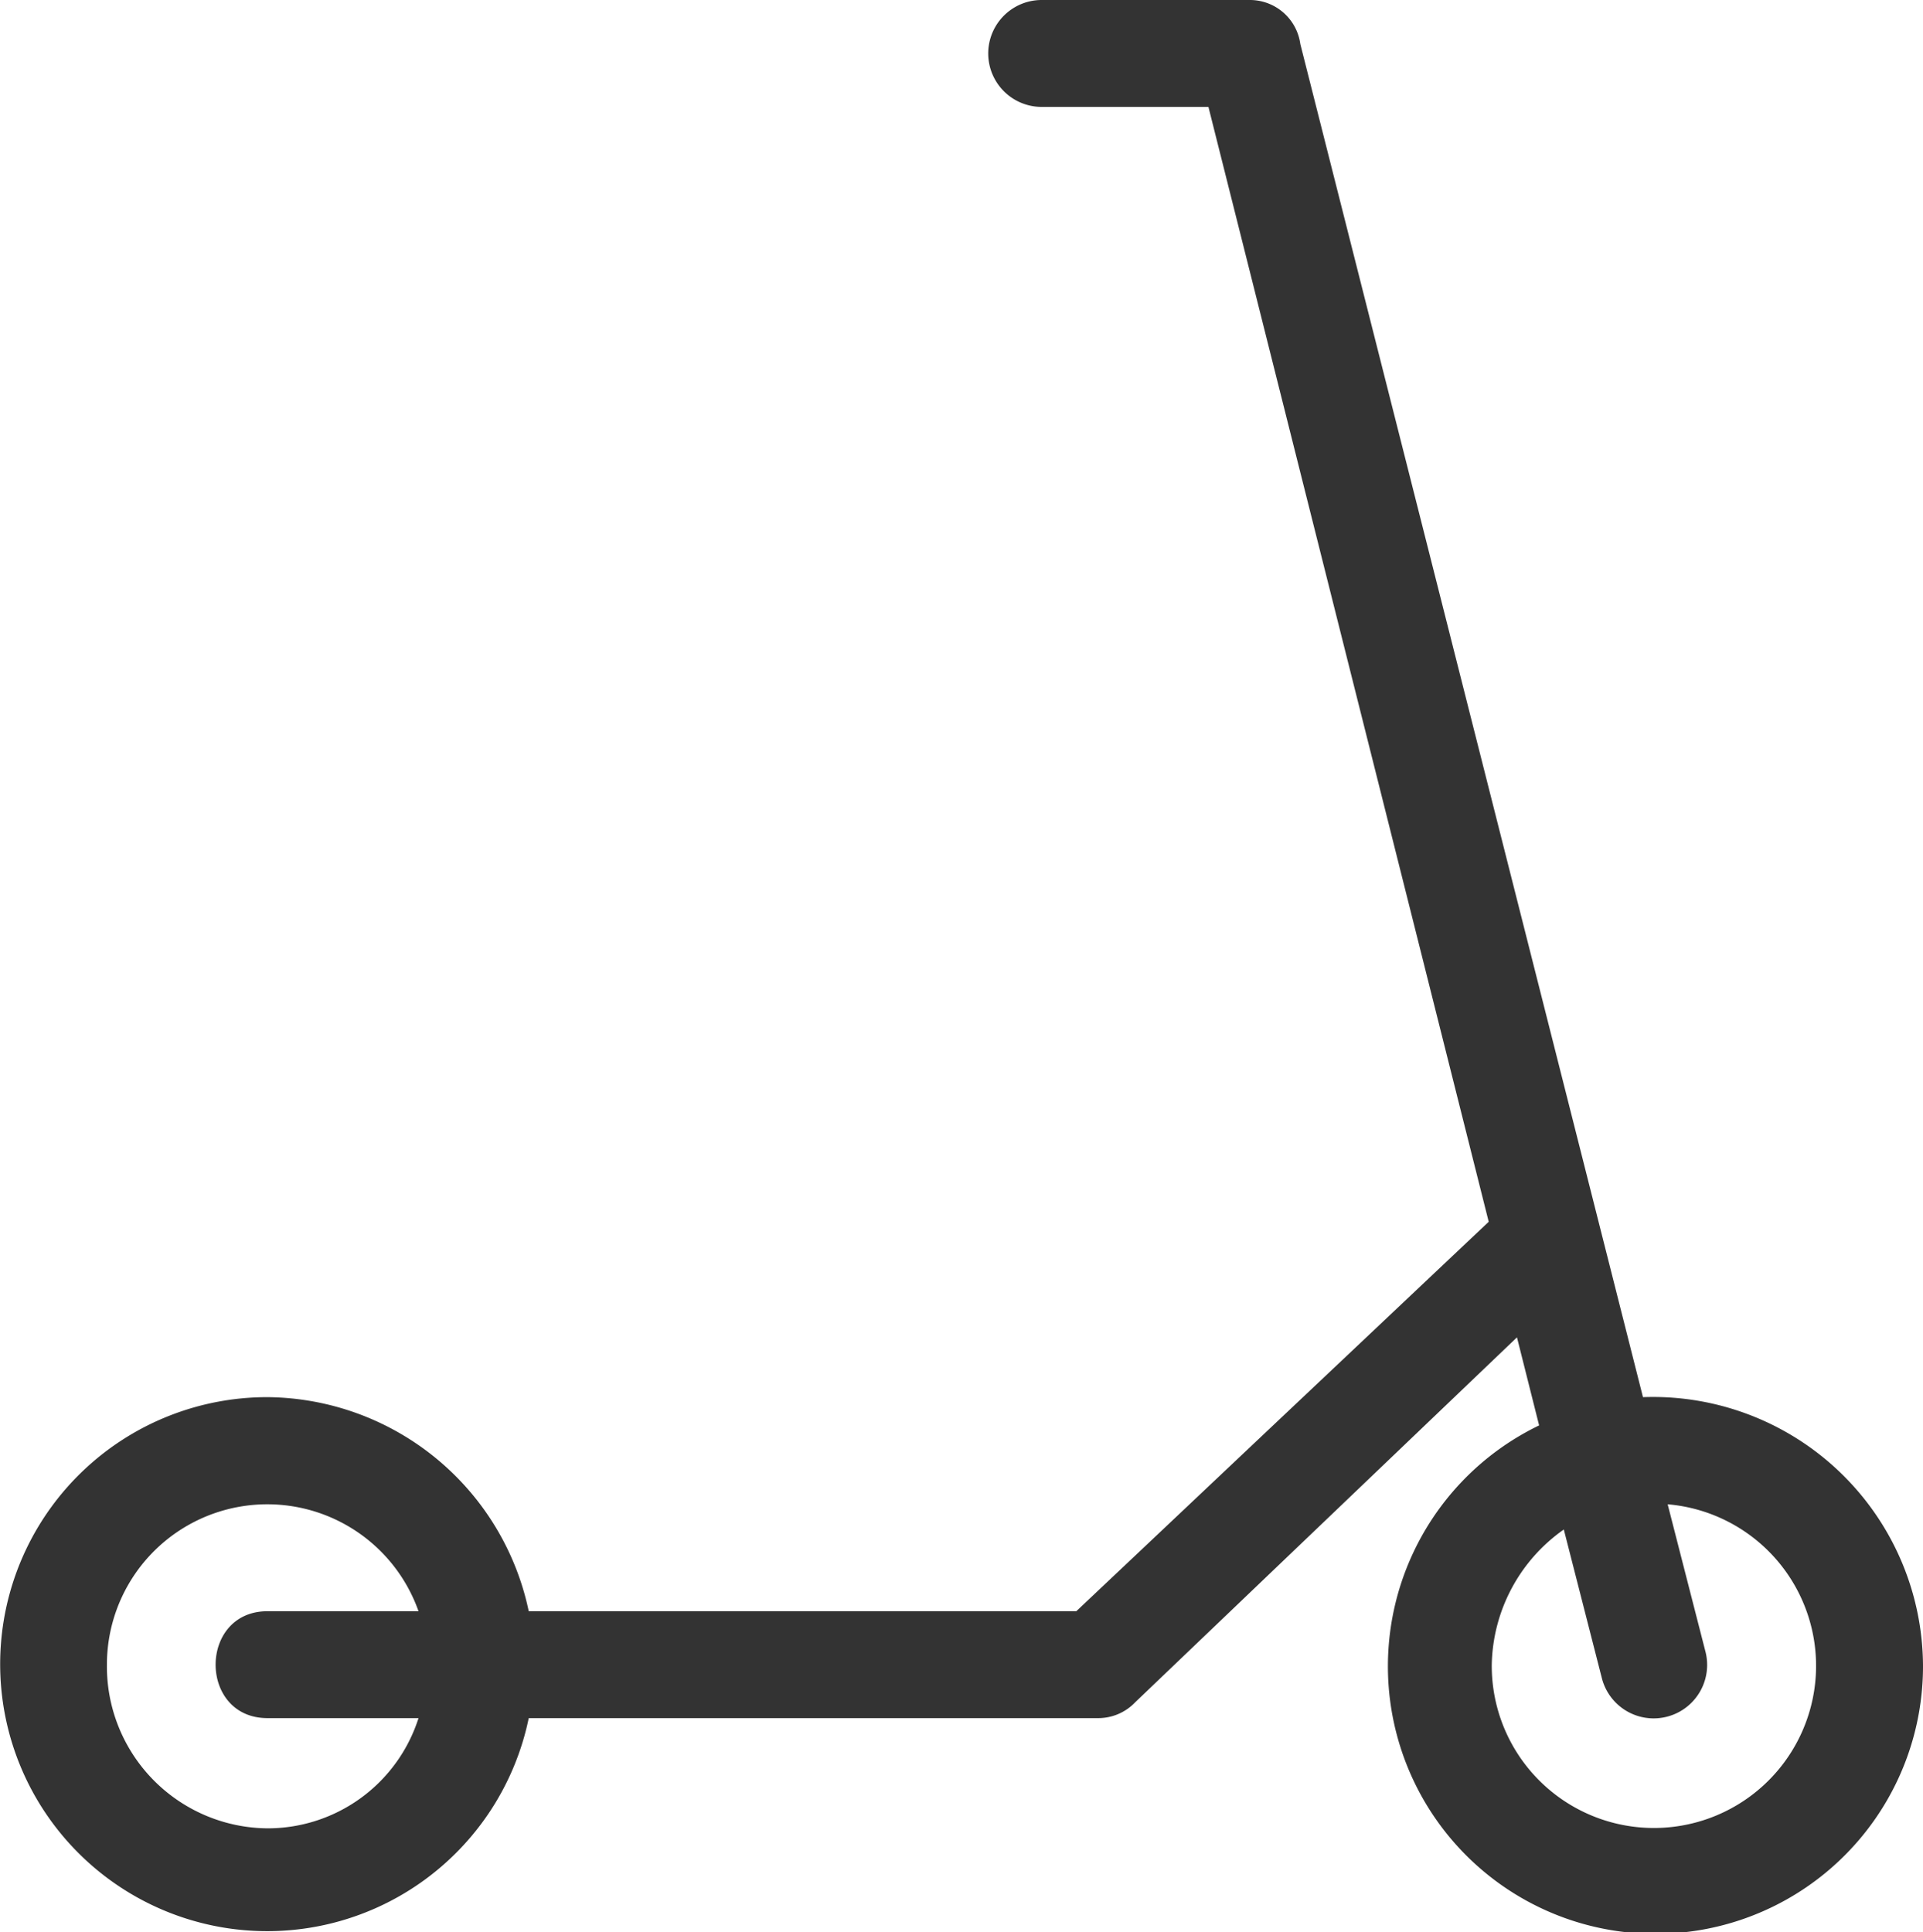 <svg xmlns="http://www.w3.org/2000/svg" viewBox="0 0 75.54 75.91"><defs><style>.cls-1{fill:#333;}</style></defs><g id="Livello_2" data-name="Livello 2"><g id="Livello_1-2" data-name="Livello 1"><path class="cls-1" d="M10.51,54.89A10.58,10.58,0,0,1,20.77,63.3H42.28L58.48,48,47.47,4.2H40.92a2.1,2.1,0,1,1,0-4.2h8.16a2,2,0,0,1,2,1.73L64.54,54.89a10.61,10.61,0,0,1,11,10.51A10.51,10.51,0,1,1,60.46,56l-.87-3.46-15,14.34a2,2,0,0,1-1.48.62H20.77A10.49,10.49,0,1,1,10.51,54.89Zm55,4.21L67,64.91a2.1,2.1,0,1,1-4.08,1l-1.49-5.82A6.64,6.64,0,0,0,58.6,65.4a6.37,6.37,0,1,0,6.92-6.3Zm-55,8.4c-2.72,0-2.72-4.2,0-4.2h5.93A6.3,6.3,0,0,0,4.2,65.4a6.36,6.36,0,0,0,6.31,6.43,6.22,6.22,0,0,0,5.93-4.33Z"/></g></g></svg>